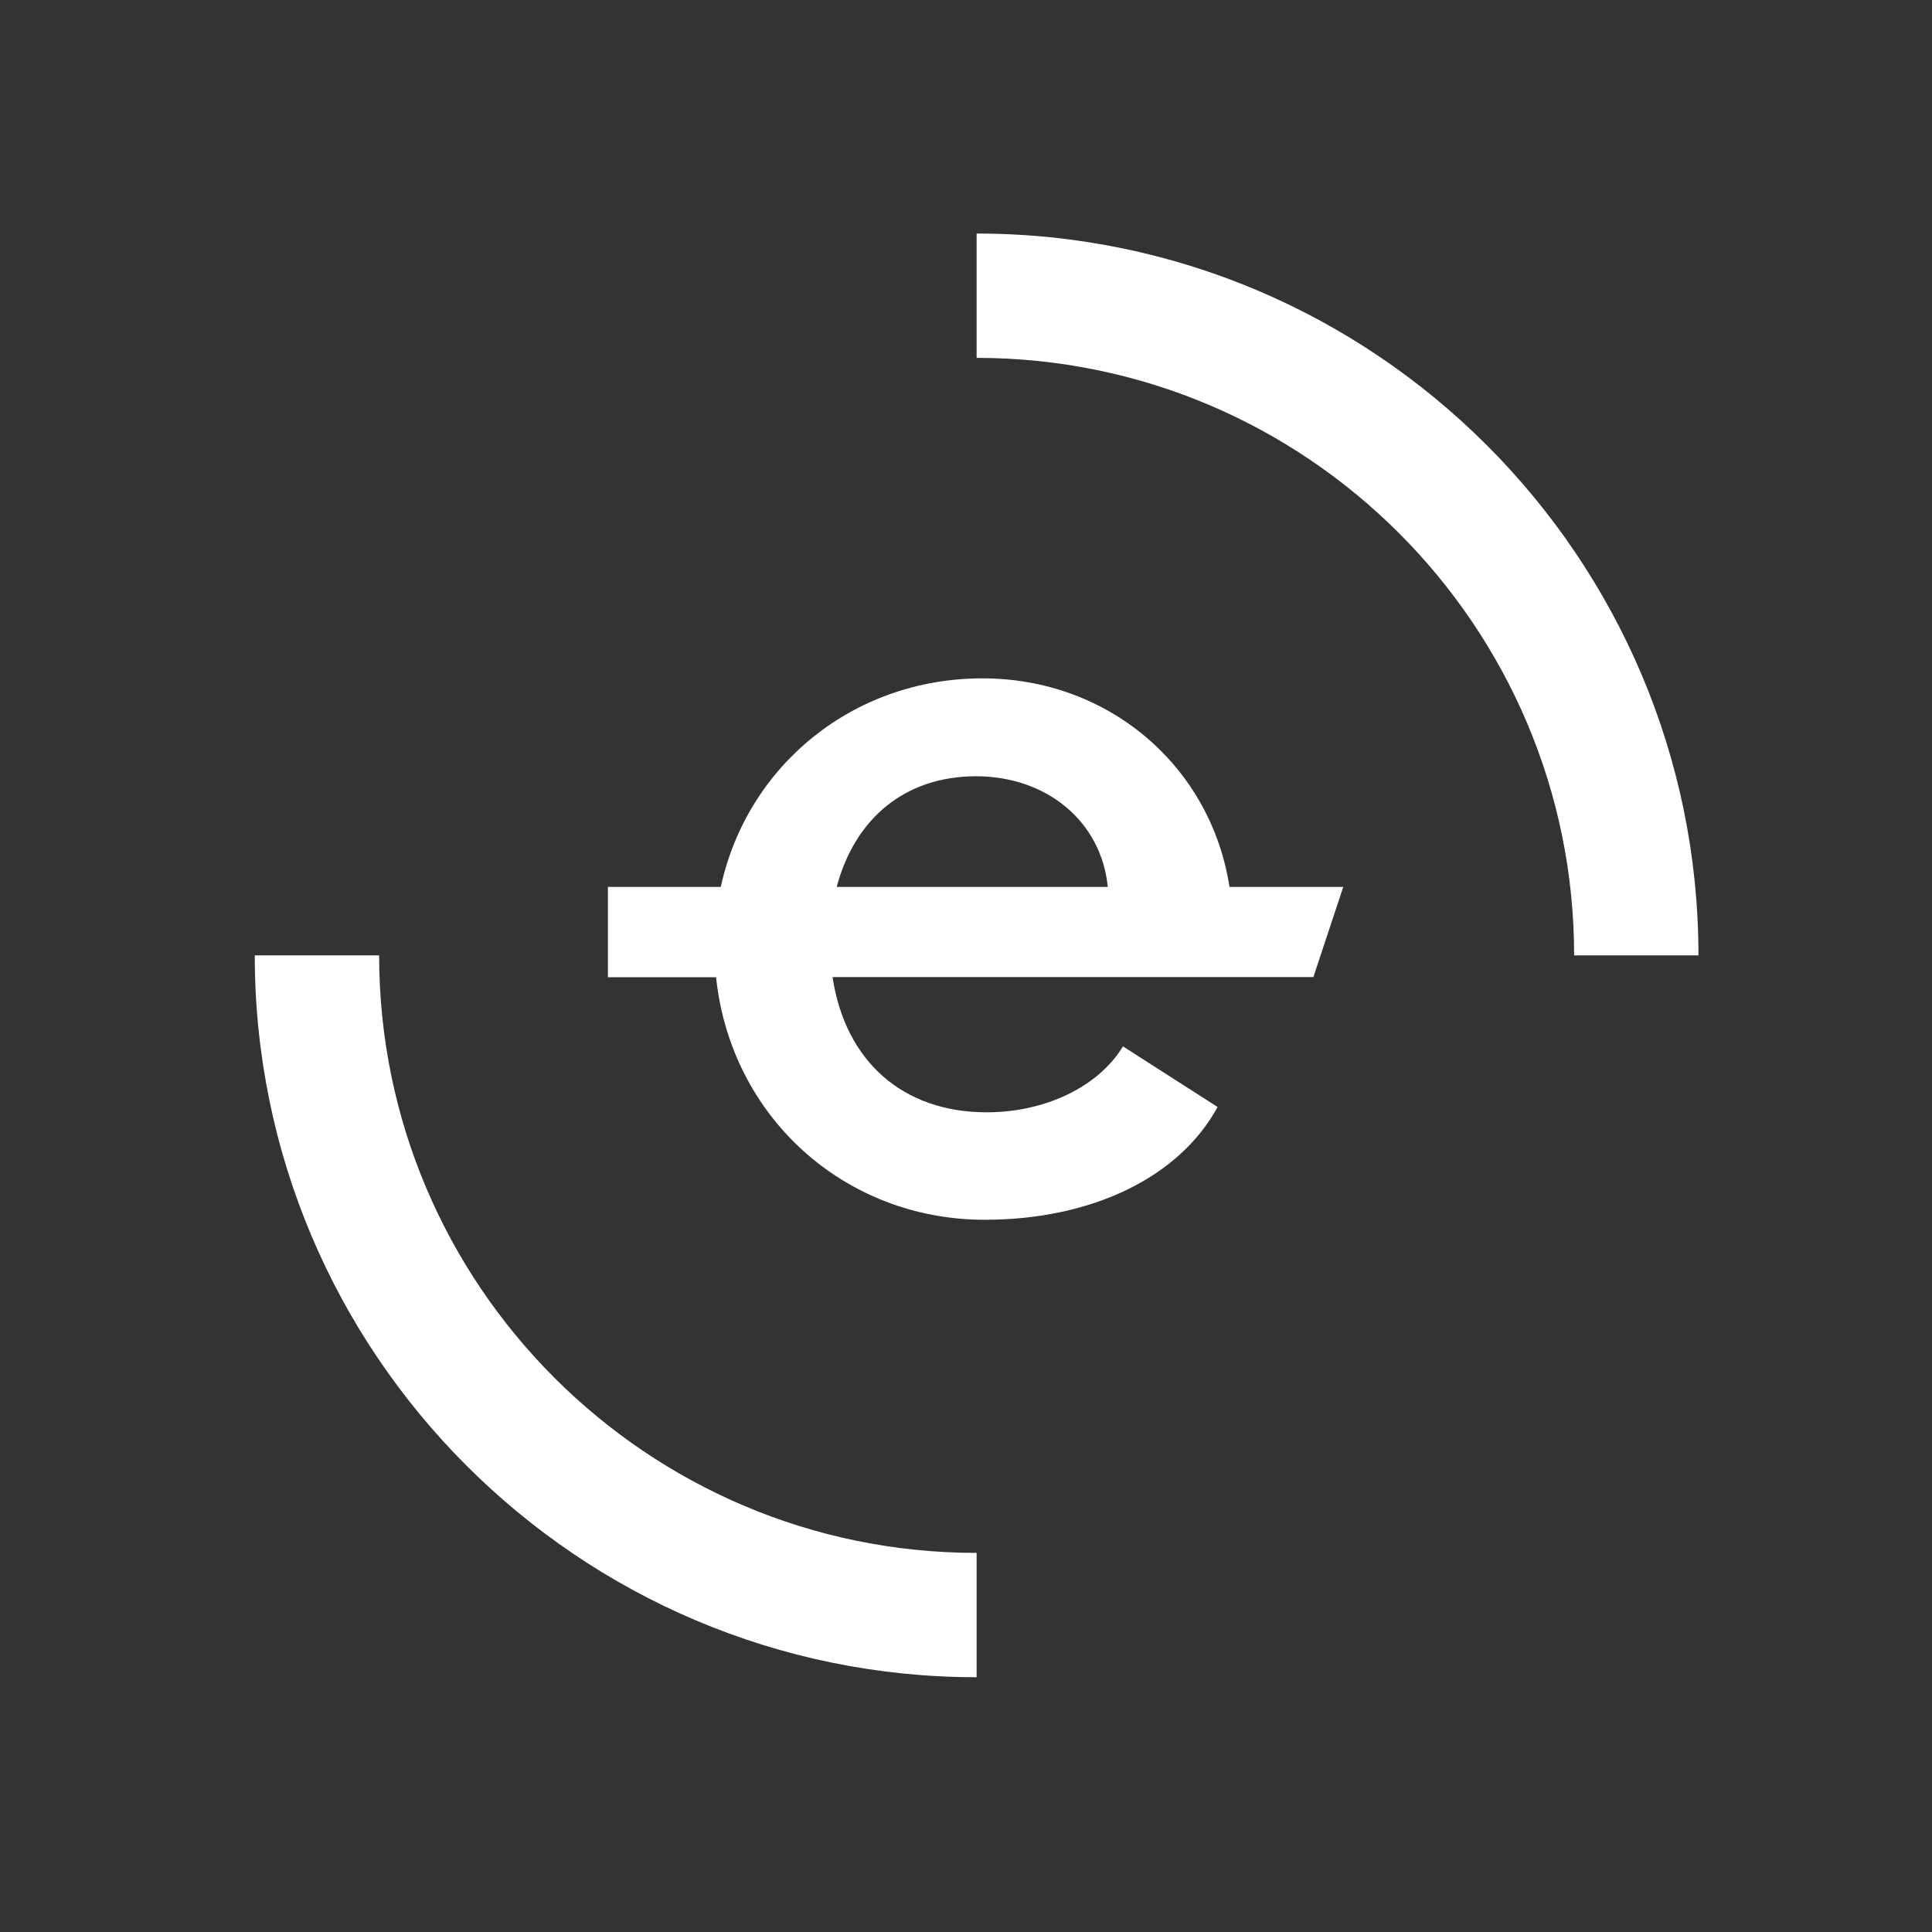 <svg width="91" height="91" viewBox="0 0 91 91" fill="none" xmlns="http://www.w3.org/2000/svg">
<rect x="0" y="0" width="91" height="91" fill="#333333" stroke="none"/>
<path d="M57.91 41.774C57.041 36.125 52.251 31.952 46.276 31.952C40.173 31.952 35.194 36.068 33.95 41.774H28.633V46.029H33.728C34.42 52.616 39.789 57.453 46.378 57.453C51.438 57.453 55.547 55.448 57.351 52.141L52.893 49.286C51.74 51.189 49.231 52.391 46.478 52.391C42.52 52.391 39.815 49.987 39.213 46.022H61.862L63.27 41.774H57.91ZM45.968 36.563C49.327 36.563 51.88 38.717 52.178 41.774H39.41C40.262 38.566 42.617 36.563 45.975 36.563H45.968Z" fill="white"/>
<path d="M46 79C27.252 79 12 63.748 12 45H17.858C17.858 60.519 30.482 73.144 46 73.144V79Z" fill="white"/>
<path d="M80 45H74.144C74.144 29.482 61.519 16.856 46 16.856V11C64.748 11 80 26.252 80 45Z" fill="white"/>
</svg>
